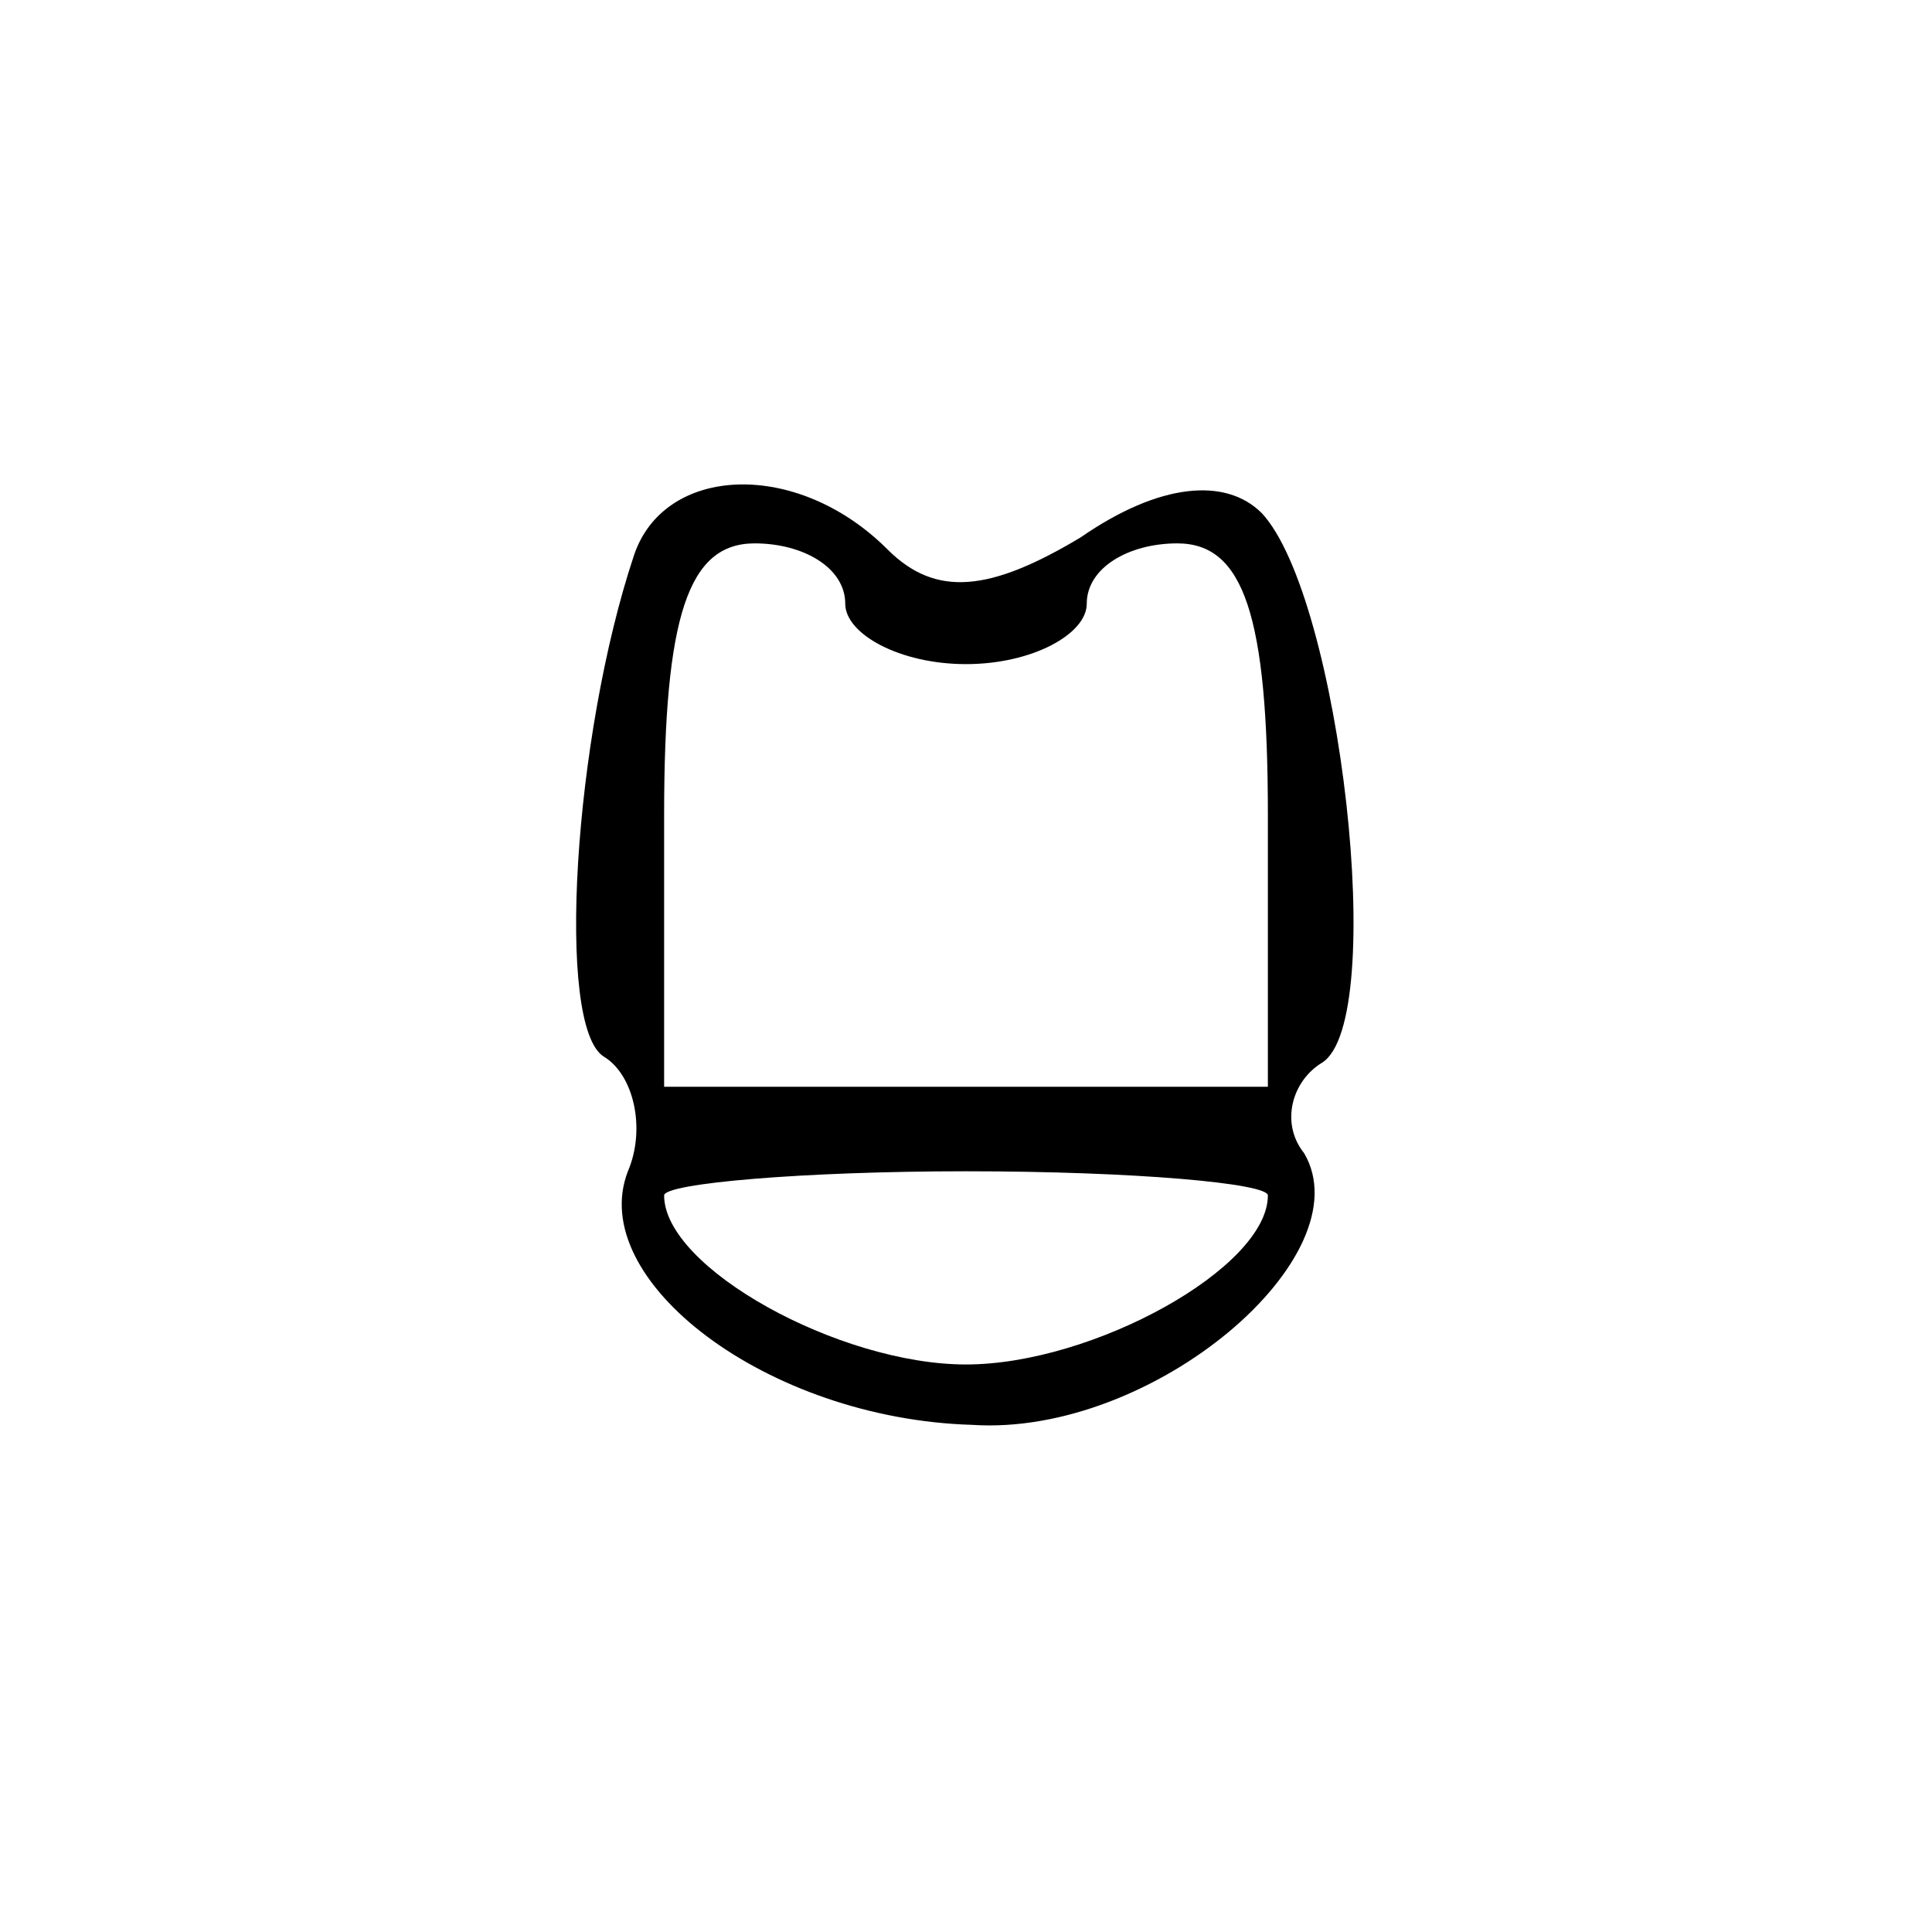 <?xml version="1.0" standalone="no"?>
<!DOCTYPE svg PUBLIC "-//W3C//DTD SVG 20010904//EN"
 "http://www.w3.org/TR/2001/REC-SVG-20010904/DTD/svg10.dtd">
<svg version="1.0" xmlns="http://www.w3.org/2000/svg"
 width="32pt" height="32pt" viewBox="0 0 32 32"
 preserveAspectRatio="xMidYMid meet">

<g transform="translate(0,32) scale(0.1,-0.1)"
fill="#000000" stroke="none">
<path d="M105 228 c-10 -30 -13 -78 -5 -83 5 -3 7 -12 4 -19 -7 -18 23 -41 57
-42 30 -2 65 28 55 45 -4 5 -2 12 3 15 11 7 3 77 -10 91 -6 6 -17 5 -30 -4
-15 -9 -24 -10 -32 -2 -15 15 -37 14 -42 -1z m35 -8 c0 -5 9 -10 20 -10 11 0
20 5 20 10 0 6 7 10 15 10 11 0 15 -12 15 -45 l0 -45 -50 0 -50 0 0 45 c0 33
4 45 15 45 8 0 15 -4 15 -10z m70 -98 c0 -12 -29 -28 -50 -28 -21 0 -50 16
-50 28 0 2 23 4 50 4 28 0 50 -2 50 -4z"/>
</g>
</svg>
